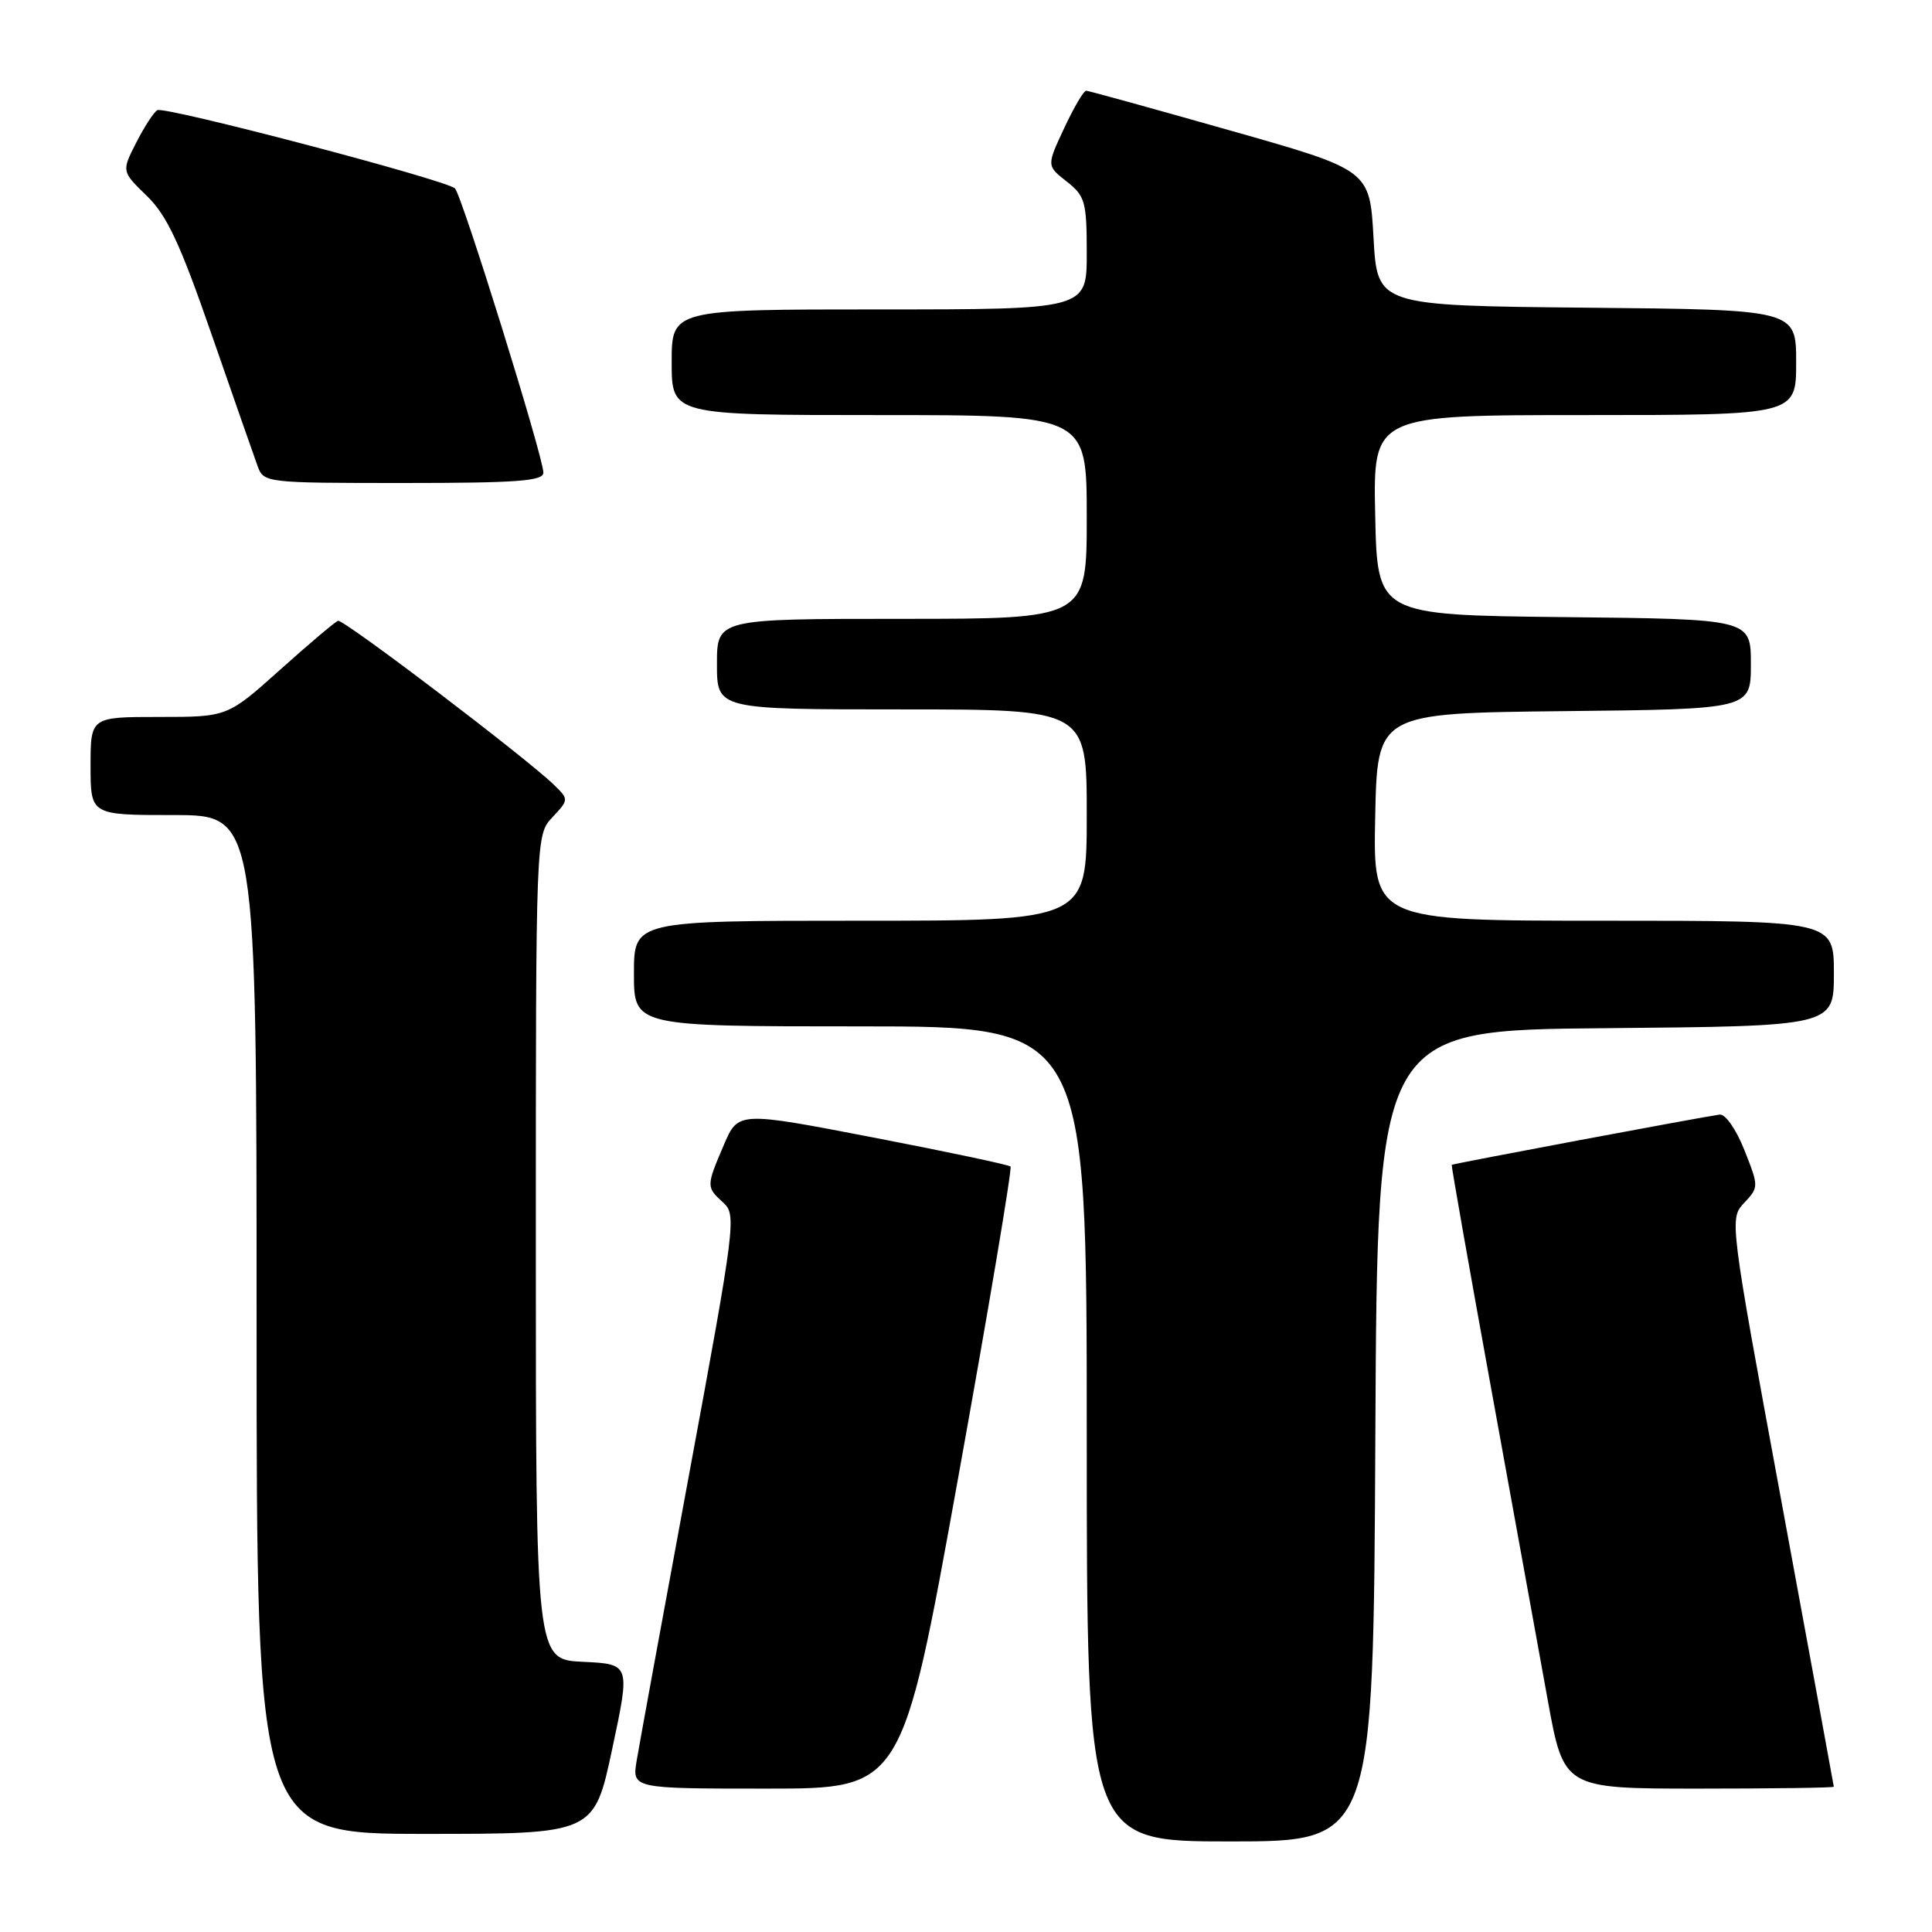 <?xml version="1.0" encoding="UTF-8" standalone="no"?>
<!DOCTYPE svg PUBLIC "-//W3C//DTD SVG 1.1//EN" "http://www.w3.org/Graphics/SVG/1.1/DTD/svg11.dtd" >
<svg xmlns="http://www.w3.org/2000/svg" xmlns:xlink="http://www.w3.org/1999/xlink" version="1.1" viewBox="0 0 256 256">
 <g >
 <path fill="currentColor"
d=" M 182.24 190.25 C 182.50 136.50 182.50 136.50 212.75 136.24 C 243.00 135.97 243.00 135.97 243.00 128.99 C 243.00 122.00 243.00 122.00 212.47 122.00 C 181.94 122.00 181.94 122.00 182.22 108.25 C 182.50 94.50 182.50 94.50 207.25 94.23 C 232.00 93.97 232.00 93.97 232.00 88.00 C 232.00 82.03 232.00 82.03 207.25 81.77 C 182.50 81.50 182.50 81.50 182.22 68.25 C 181.94 55.00 181.94 55.00 209.97 55.00 C 238.00 55.00 238.00 55.00 238.00 48.02 C 238.00 41.03 238.00 41.03 210.25 40.77 C 182.50 40.50 182.50 40.50 182.00 31.52 C 181.50 22.53 181.50 22.53 163.00 17.29 C 152.82 14.40 144.24 12.03 143.92 12.02 C 143.60 12.01 142.29 14.24 141.01 16.98 C 138.68 21.96 138.68 21.96 141.34 24.05 C 143.79 25.98 144.00 26.72 144.00 33.57 C 144.00 41.00 144.00 41.00 116.50 41.00 C 89.00 41.00 89.00 41.00 89.00 48.00 C 89.00 55.00 89.00 55.00 116.50 55.00 C 144.00 55.00 144.00 55.00 144.00 68.50 C 144.00 82.00 144.00 82.00 119.50 82.00 C 95.00 82.00 95.00 82.00 95.00 88.00 C 95.00 94.00 95.00 94.00 119.50 94.00 C 144.00 94.00 144.00 94.00 144.00 108.00 C 144.00 122.00 144.00 122.00 114.00 122.00 C 84.00 122.00 84.00 122.00 84.00 129.00 C 84.00 136.00 84.00 136.00 114.00 136.00 C 144.00 136.00 144.00 136.00 144.00 190.00 C 144.00 244.00 144.00 244.00 162.99 244.00 C 181.98 244.00 181.98 244.00 182.24 190.25 Z  M 81.12 231.75 C 83.52 220.50 83.52 220.50 77.26 220.20 C 71.00 219.91 71.00 219.91 71.00 165.27 C 71.00 110.63 71.00 110.63 73.20 108.29 C 75.37 105.97 75.38 105.93 73.45 104.04 C 69.86 100.52 45.51 82.01 44.79 82.26 C 44.40 82.39 40.95 85.31 37.11 88.75 C 30.14 95.00 30.14 95.00 21.07 95.00 C 12.00 95.00 12.00 95.00 12.00 101.50 C 12.00 108.00 12.00 108.00 23.00 108.00 C 34.00 108.00 34.00 108.00 34.00 175.50 C 34.00 243.00 34.00 243.00 56.36 243.00 C 78.72 243.00 78.72 243.00 81.12 231.75 Z  M 126.93 195.99 C 131.00 173.44 134.13 154.80 133.90 154.57 C 133.67 154.34 125.46 152.60 115.65 150.71 C 97.81 147.27 97.81 147.27 95.91 151.72 C 93.57 157.18 93.57 157.30 95.83 159.35 C 97.60 160.95 97.45 162.18 91.33 195.25 C 87.84 214.09 84.71 231.19 84.37 233.25 C 83.74 237.00 83.74 237.00 101.64 237.00 C 119.53 237.00 119.53 237.00 126.93 195.99 Z  M 242.99 236.75 C 242.98 236.61 239.86 219.62 236.06 199.00 C 229.16 161.60 229.15 161.49 231.11 159.39 C 233.06 157.30 233.06 157.25 231.14 152.39 C 230.04 149.62 228.61 147.58 227.85 147.69 C 225.42 148.02 192.50 154.20 192.36 154.35 C 192.29 154.43 194.64 167.78 197.59 184.00 C 200.53 200.22 203.91 218.79 205.08 225.25 C 207.21 237.00 207.21 237.00 225.11 237.00 C 234.95 237.00 242.99 236.89 242.99 236.75 Z  M 72.00 62.63 C 72.00 60.55 61.17 25.76 60.28 24.96 C 58.97 23.80 21.77 14.03 20.84 14.60 C 20.36 14.89 19.10 16.84 18.04 18.92 C 16.11 22.71 16.11 22.71 19.45 25.95 C 22.12 28.54 23.86 32.25 28.05 44.35 C 30.94 52.68 33.68 60.51 34.13 61.75 C 34.94 63.97 35.17 64.00 53.48 64.00 C 68.52 64.00 72.00 63.74 72.00 62.63 Z "/>
</g>
</svg>